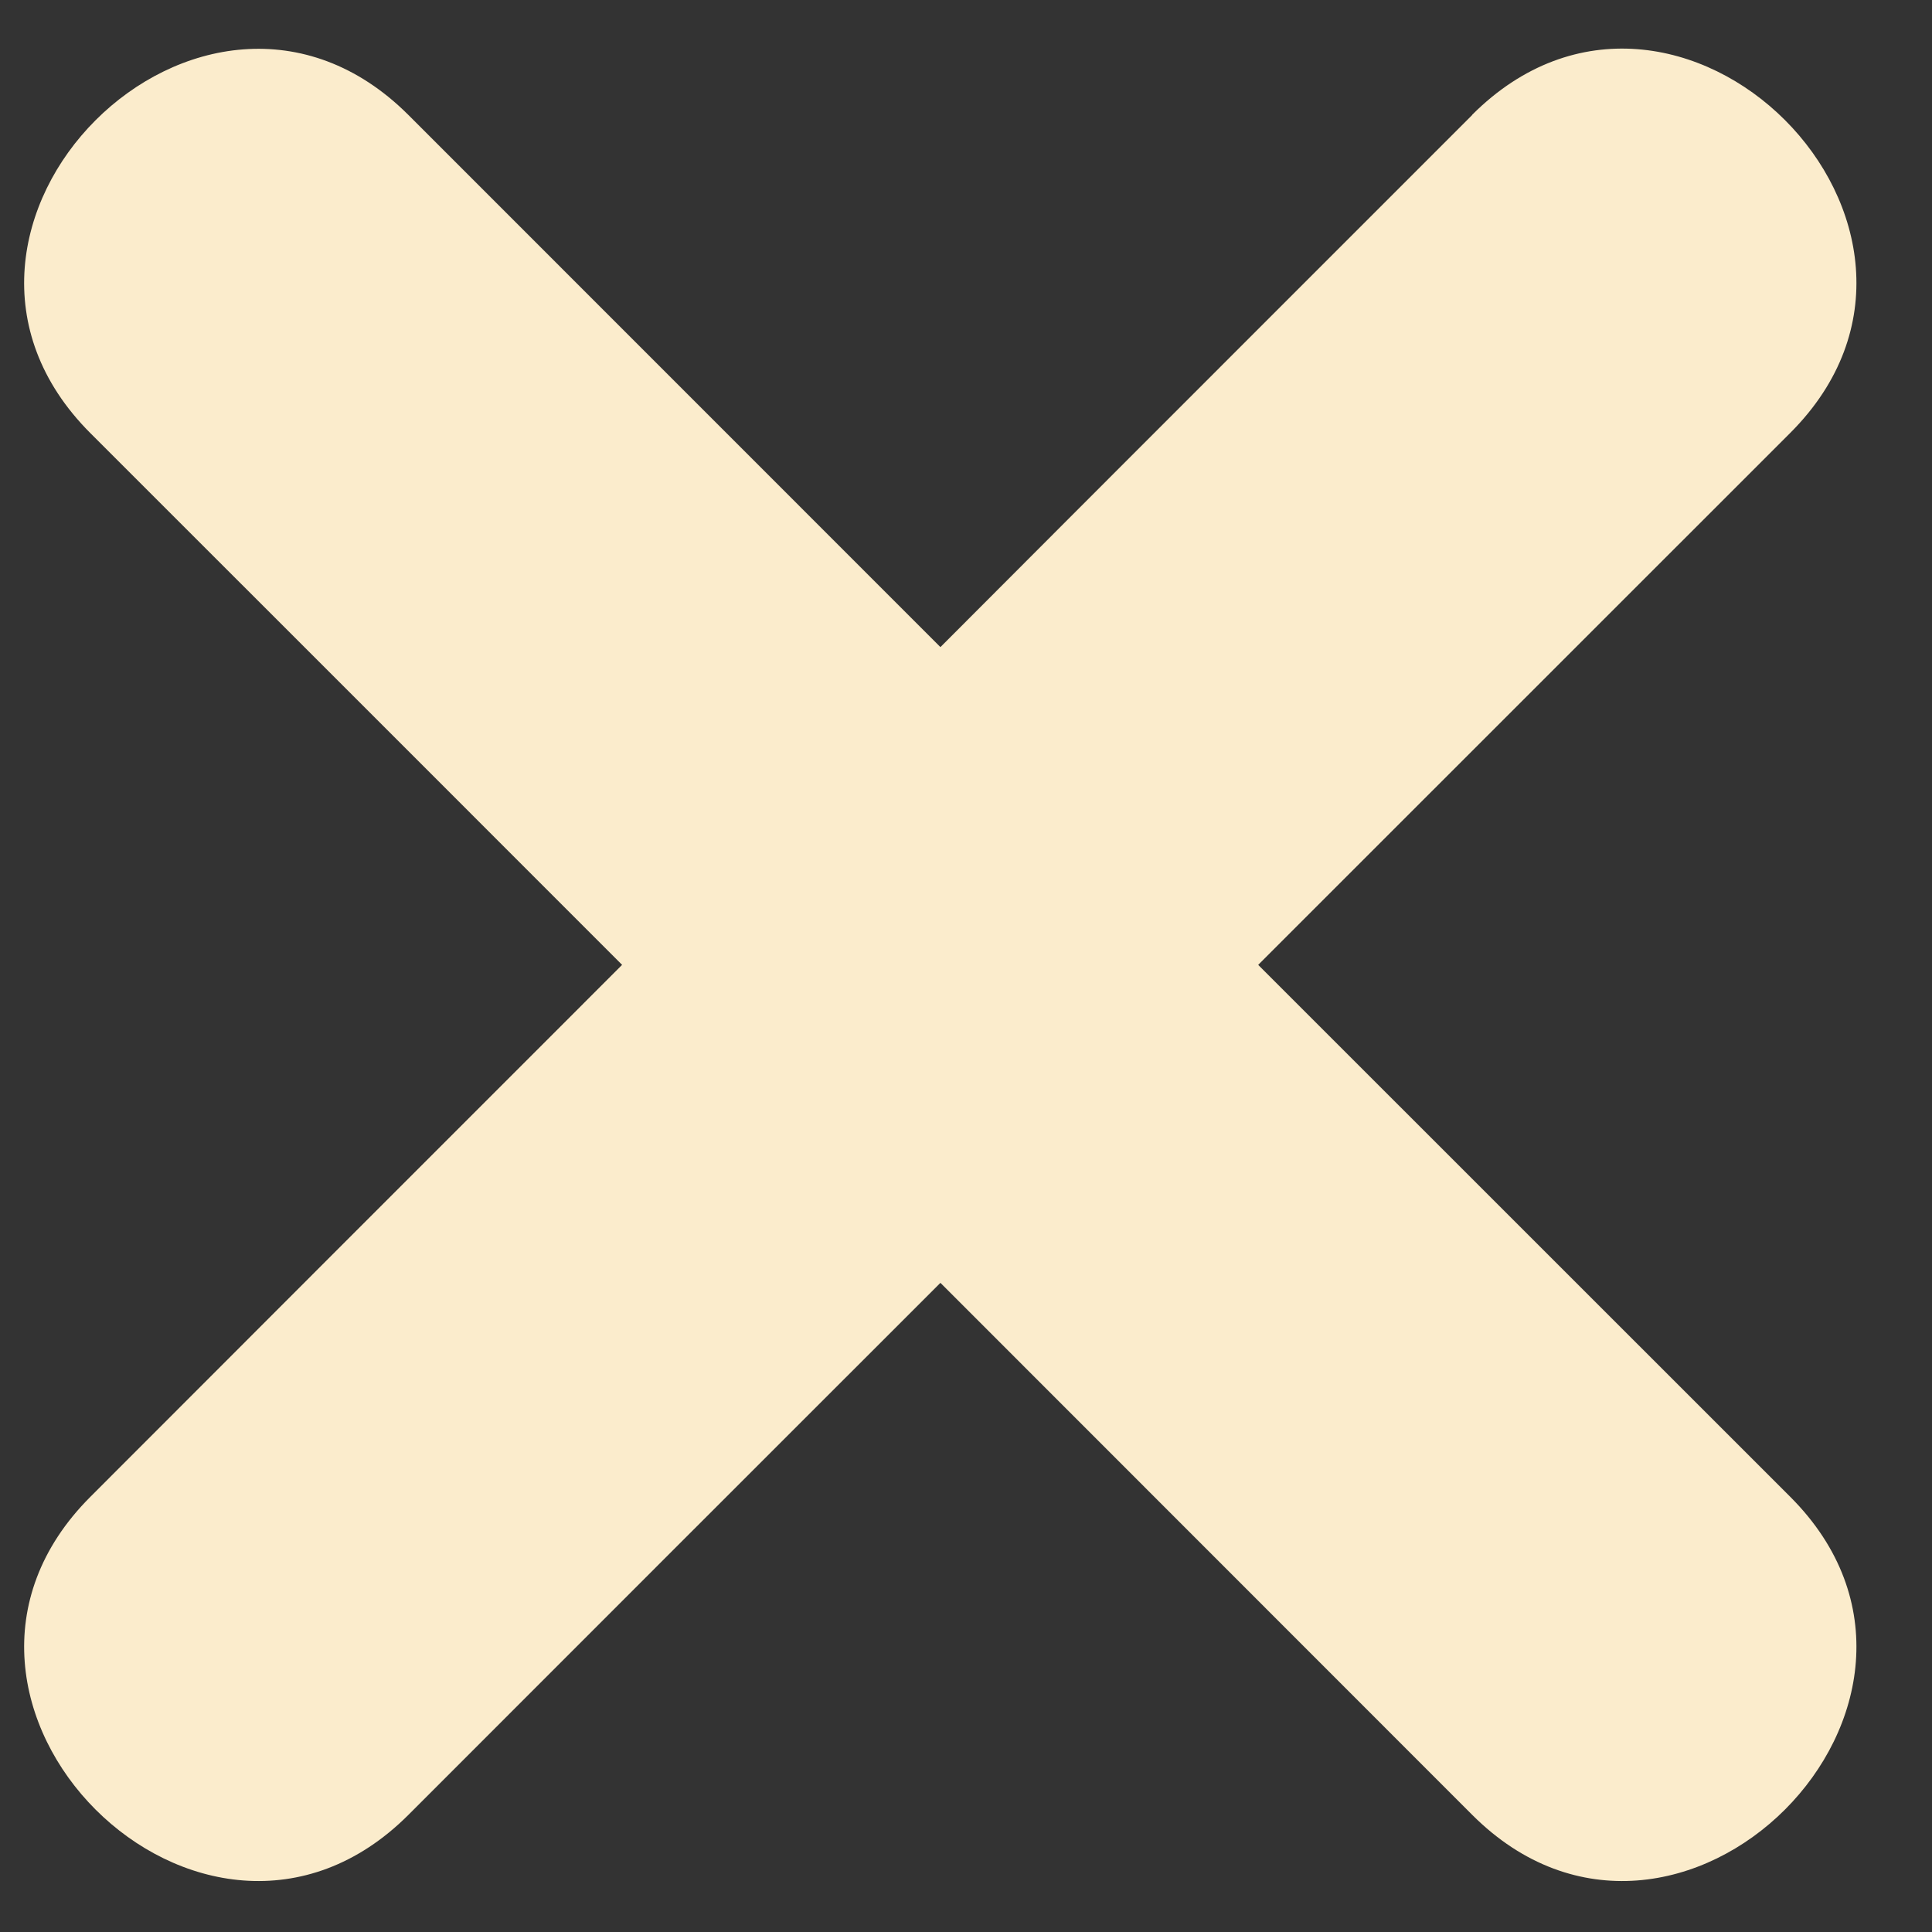 <svg width="17" height="17" viewBox="0 0 17 17" fill="none" xmlns="http://www.w3.org/2000/svg">
<rect x="0" y="0" width="17" height="17" fill="#333333" stroke="none"/>
<path d="M12.954 1.012C11.394 2.573 9.832 4.133 8.275 5.694C6.715 4.134 5.154 2.573 3.594 1.012C1.788 -0.792 -1.009 2.006 0.795 3.811C2.355 5.37 3.916 6.931 5.474 8.49C3.915 10.049 2.354 11.61 0.795 13.171C-1.009 14.975 1.789 17.773 3.594 15.969C5.153 14.409 6.713 12.849 8.275 11.288C9.835 12.849 11.394 14.408 12.954 15.969C14.758 17.773 17.556 14.975 15.753 13.171C14.192 11.611 12.632 10.051 11.071 8.49C12.632 6.93 14.192 5.369 15.753 3.809C17.556 2.005 14.758 -0.794 12.954 1.01" fill="#FBECCC"/>
</svg>

